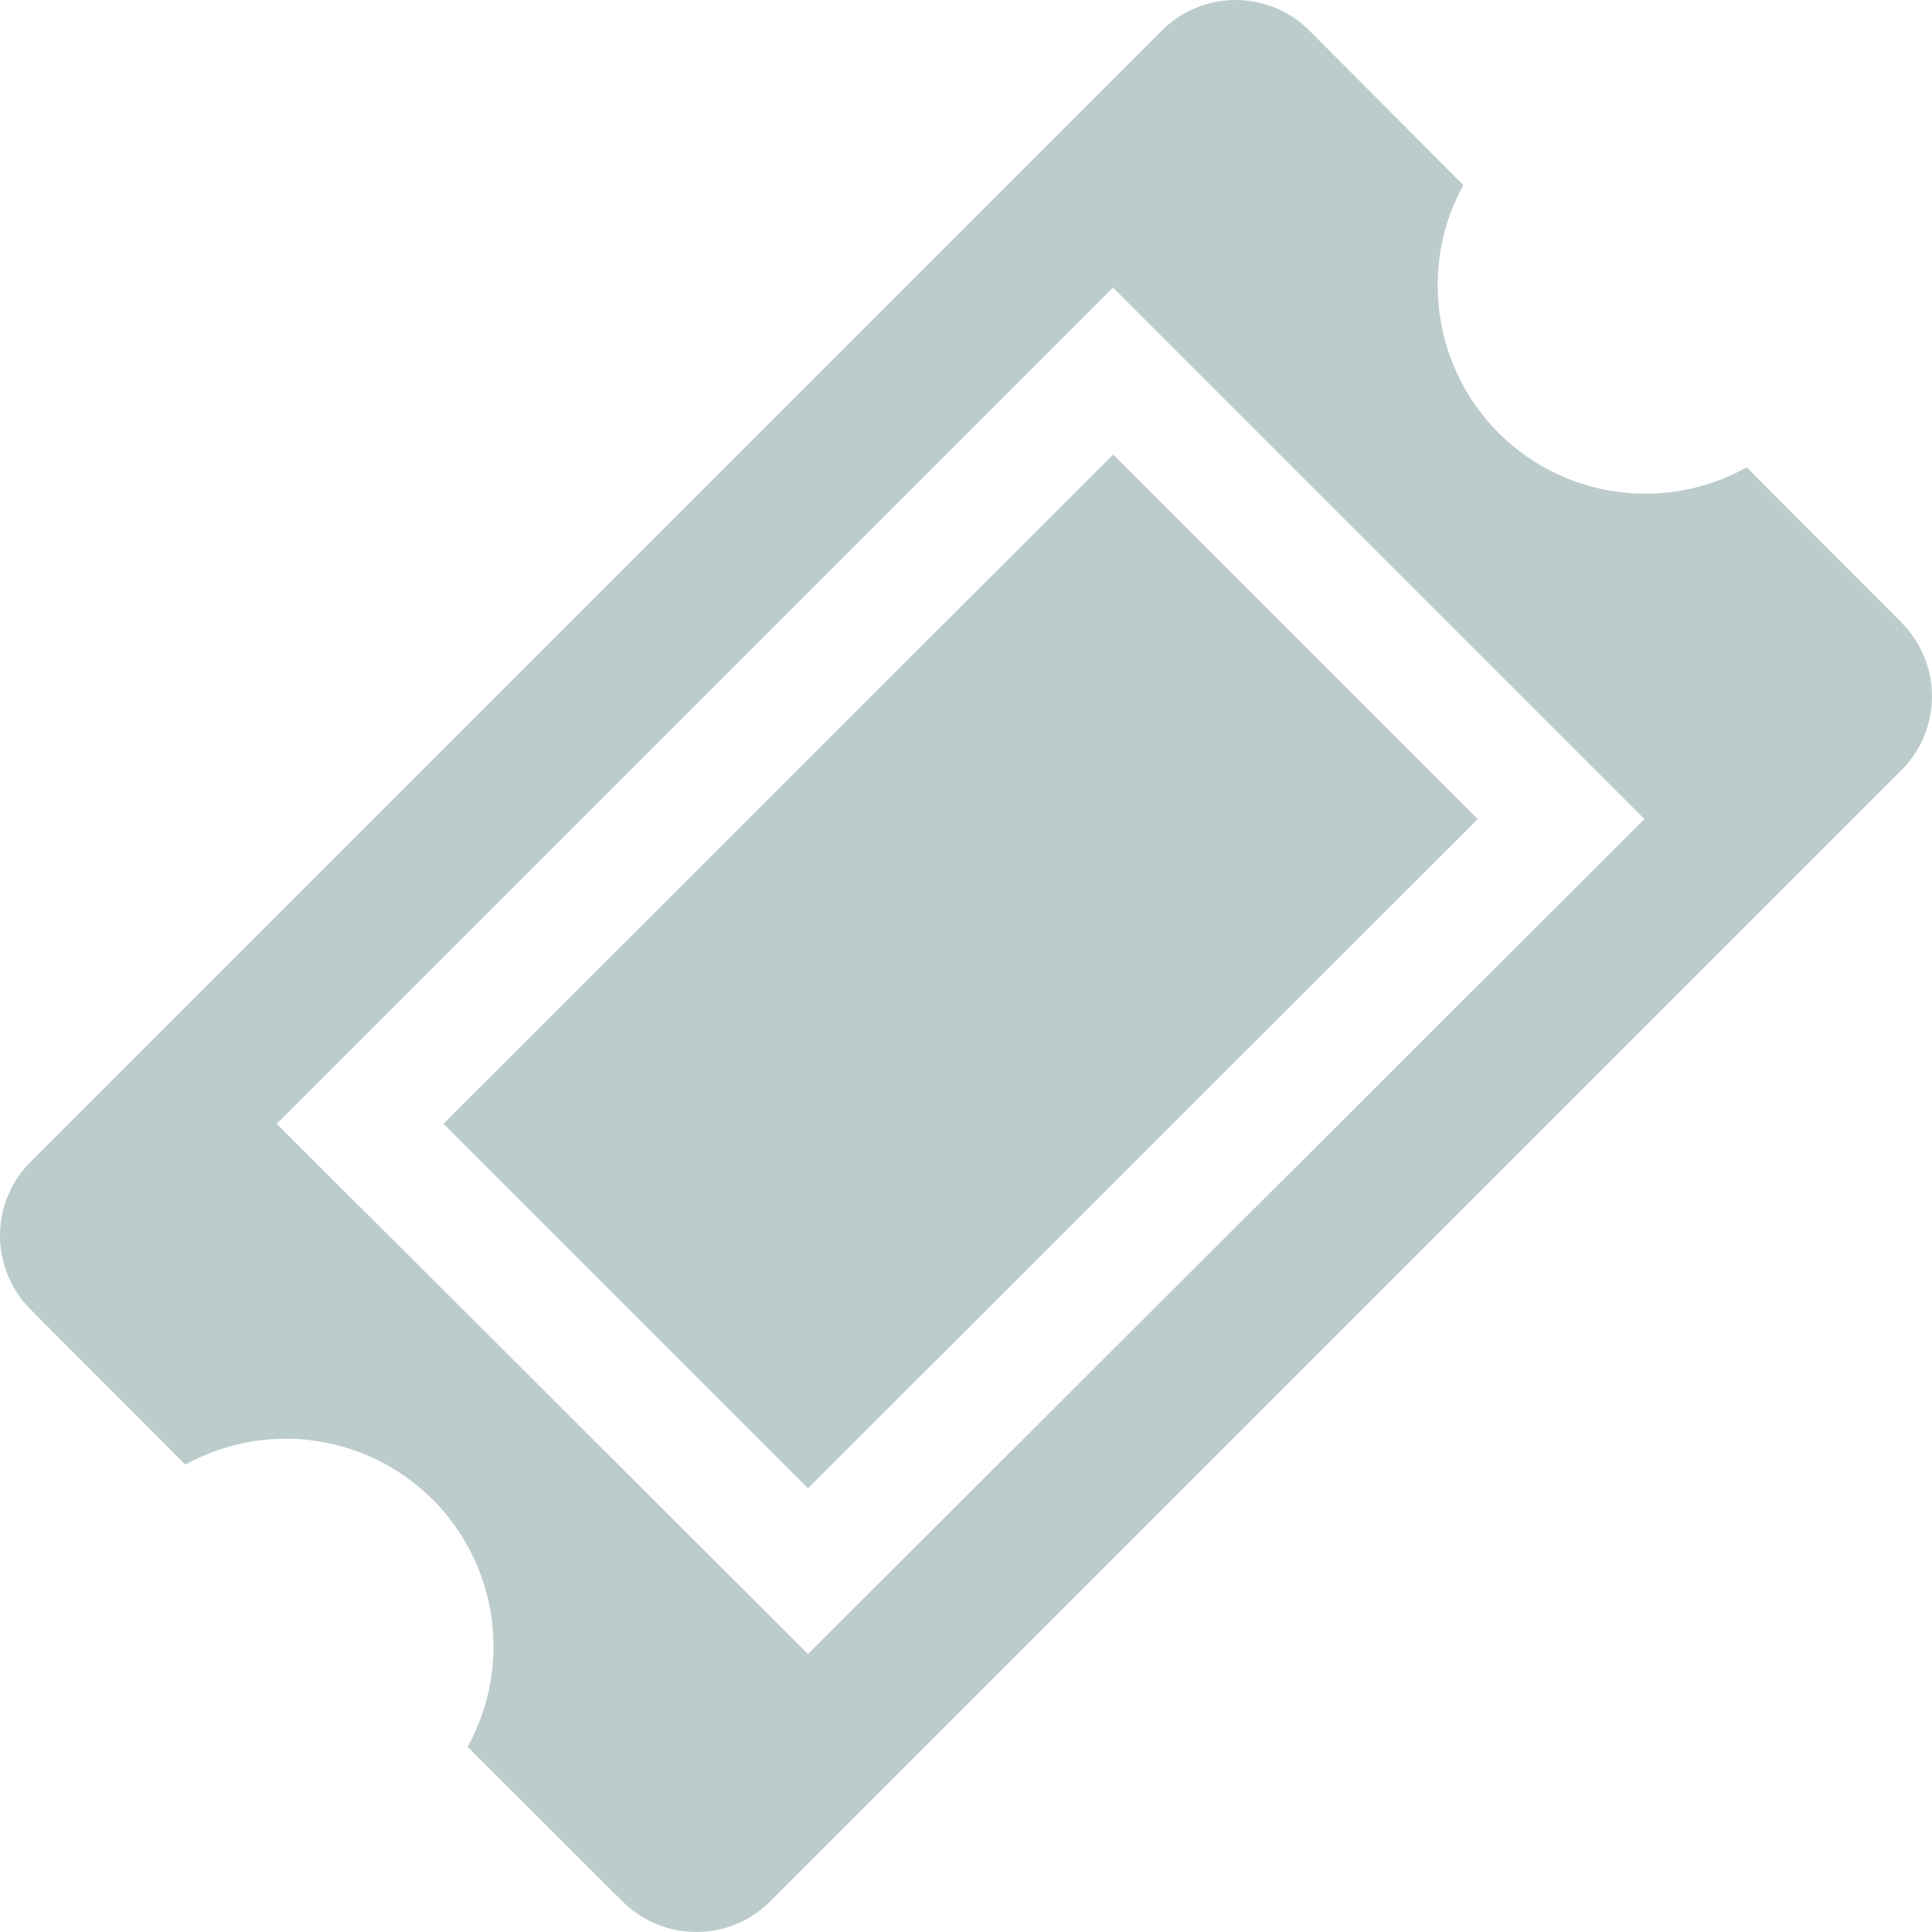 <svg xmlns="http://www.w3.org/2000/svg" width="16.429" height="16.429" viewBox="0 0 16.429 16.429"><defs><style>.a{fill:#bccbcc;}</style></defs><g transform="translate(0.026 -0.004)"><g transform="translate(-0.026 0.004)"><path class="a" d="M3.745,9.56l3.1,3.1L12.54,6.969l-3.1-3.1ZM16.145,5.3,14.827,3.978A1.766,1.766,0,0,1,12.2,2.427a1.729,1.729,0,0,1,.218-.848L11.107.262a.888.888,0,0,0-1.251,0L.232,9.886a.888.888,0,0,0,0,1.251l1.318,1.322a1.766,1.766,0,0,1,2.4,2.4L5.27,16.175a.888.888,0,0,0,1.251,0l9.624-9.624a.888.888,0,0,0,0-1.251Zm-9.3,8.769L2.327,9.56,9.438,2.449l4.52,4.52Z" transform="translate(0.026 -0.004)"/></g></g></svg>